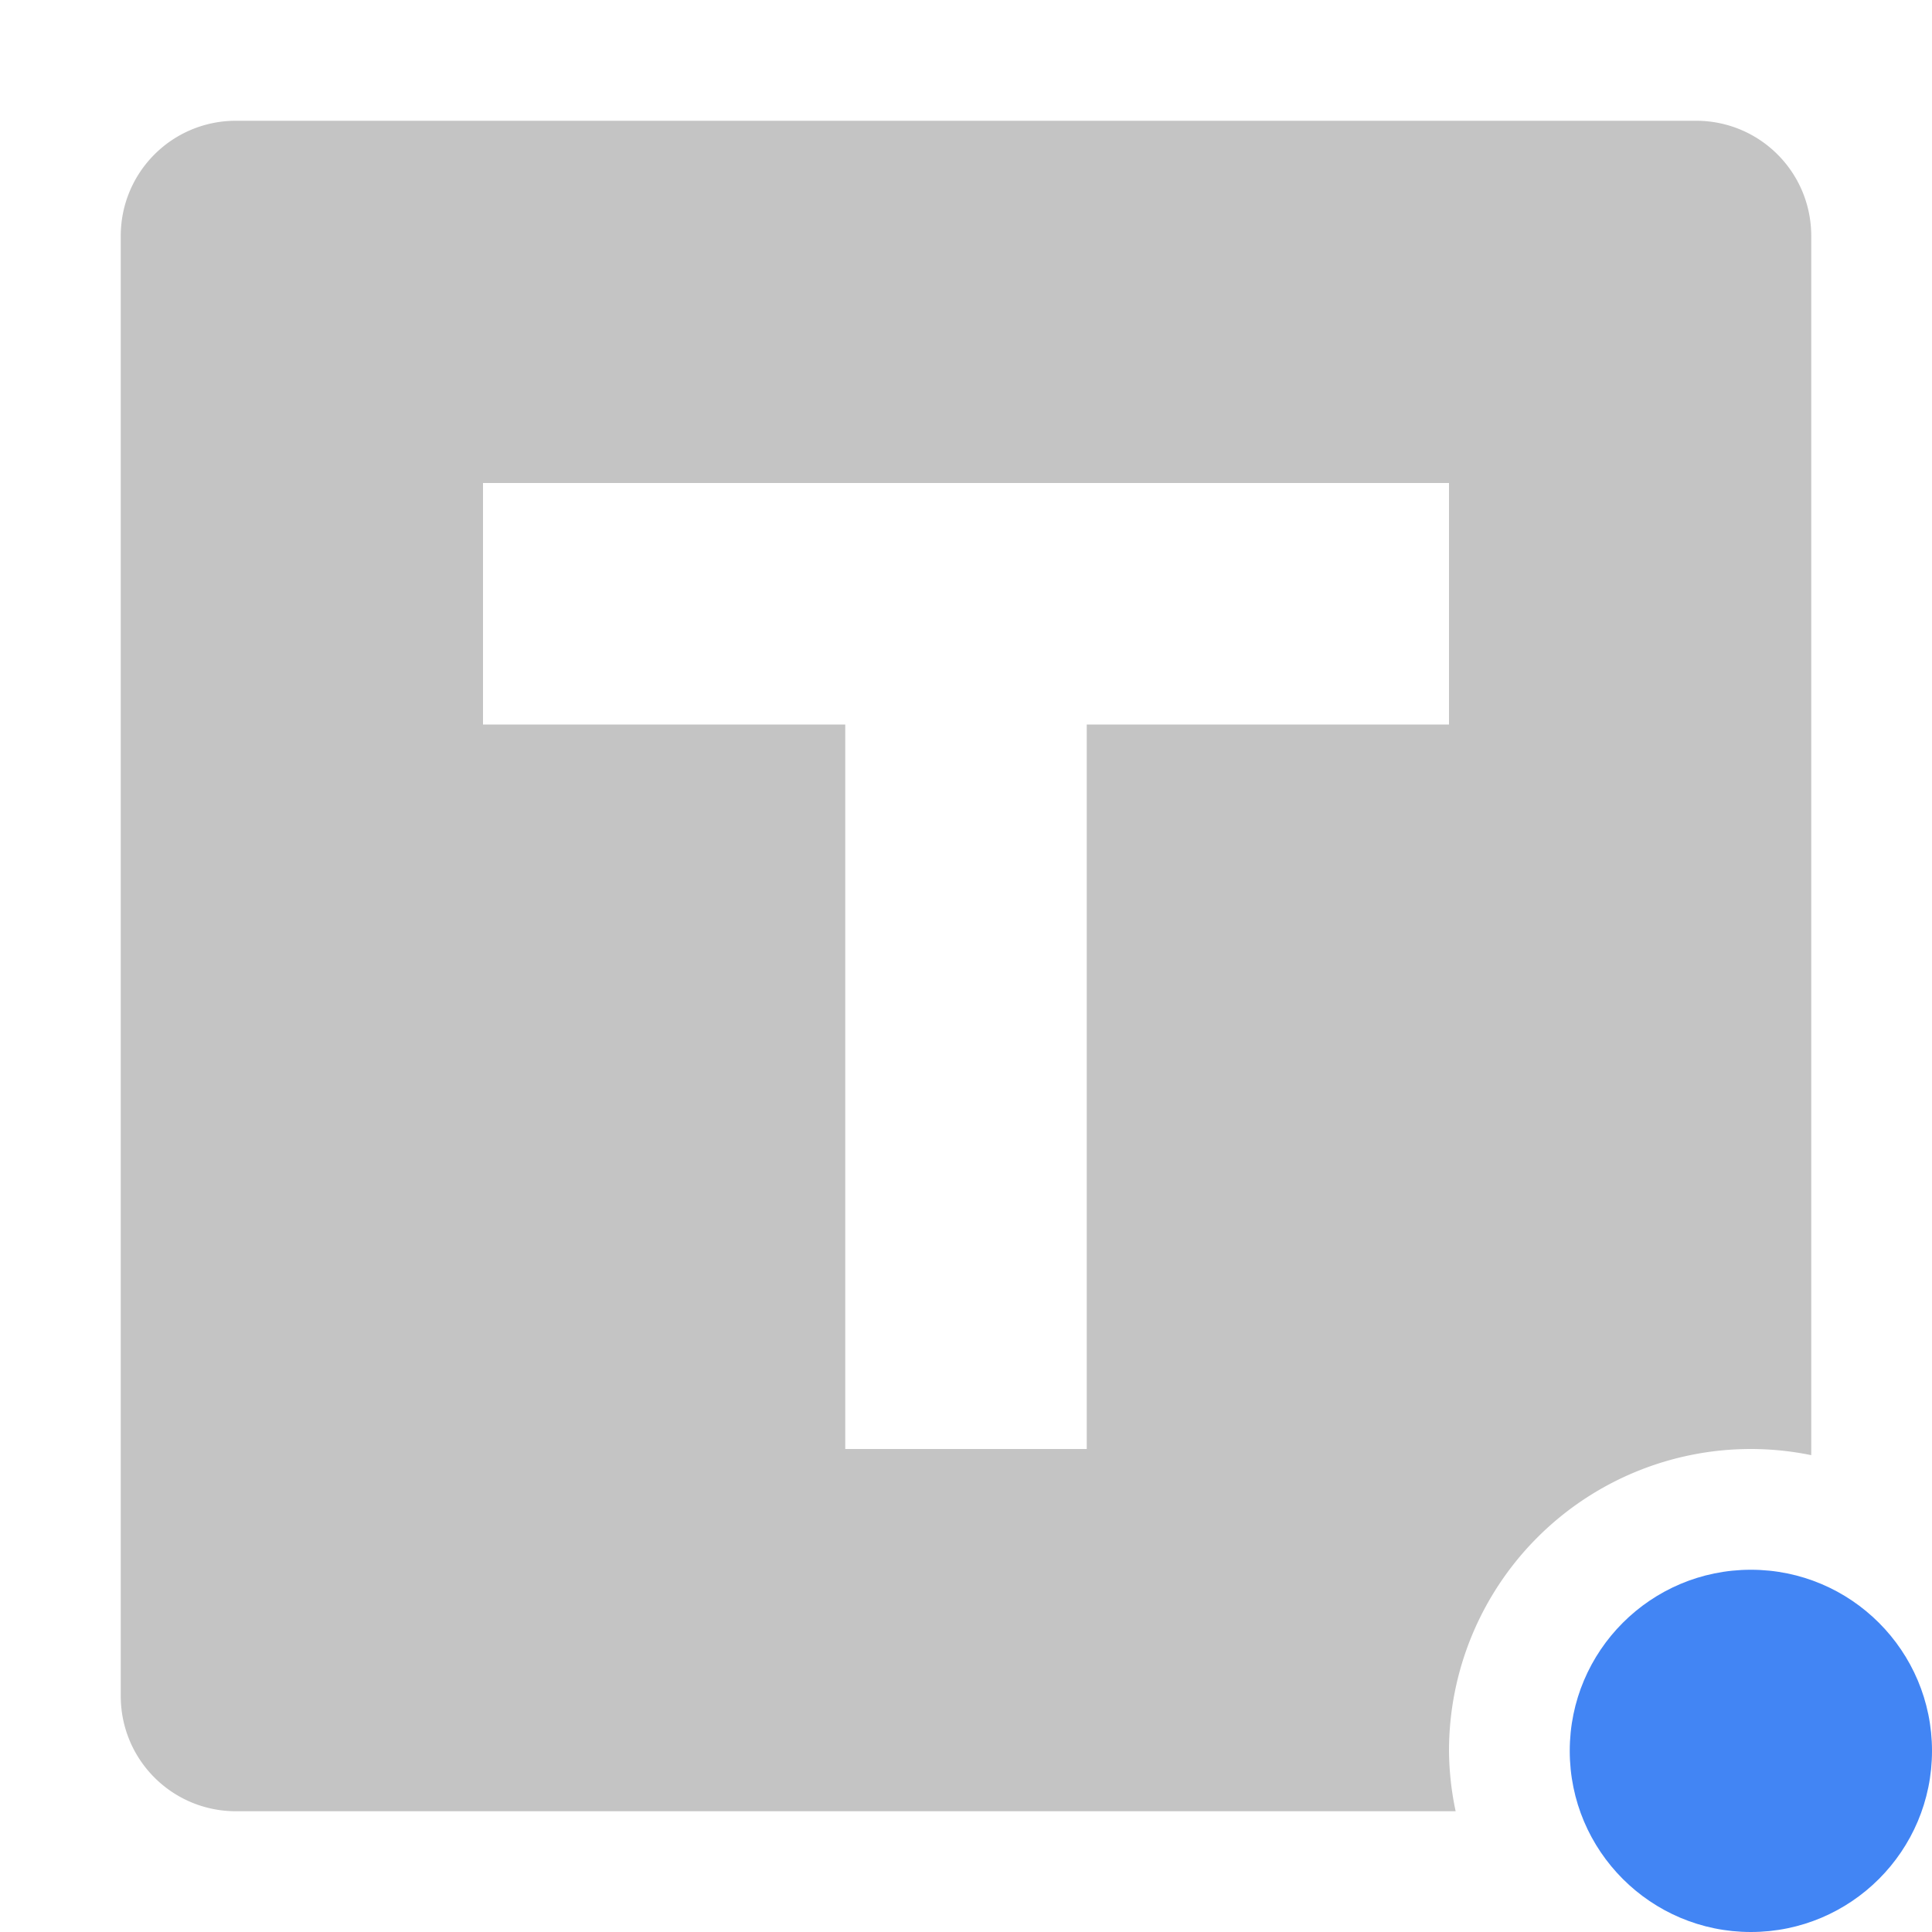 <svg xmlns="http://www.w3.org/2000/svg" width="16" height="16" version="1.1">
 <defs>
  <style id="current-color-scheme" type="text/css">
   .ColorScheme-Text { color:#c4c4c4; } .ColorScheme-Highlight { color:#4285f4; }
  </style>
 </defs>
 <path style="fill:currentColor" class="ColorScheme-Text" d="M 1.955 1 C 1.426 1 1 1.426 1 1.955 L 1 14.045 C 1 14.574 1.426 15 1.955 15 L 12.055 15 A 2.5 2.5 0 0 1 12 14.5 A 2.5 2.5 0 0 1 14.5 12 A 2.5 2.5 0 0 1 15 12.051 L 15 1.955 C 15 1.426 14.574 1 14.045 1 L 1.955 1 z M 4 4 L 12 4 L 12 6 L 9 6 L 9 12 L 7 12 L 7 6 L 4 6 L 4 4 z"/>
 <circle style="fill:currentColor" class="ColorScheme-Highlight" cx="14.5" cy="14.5" r="1.5"/>
</svg>
